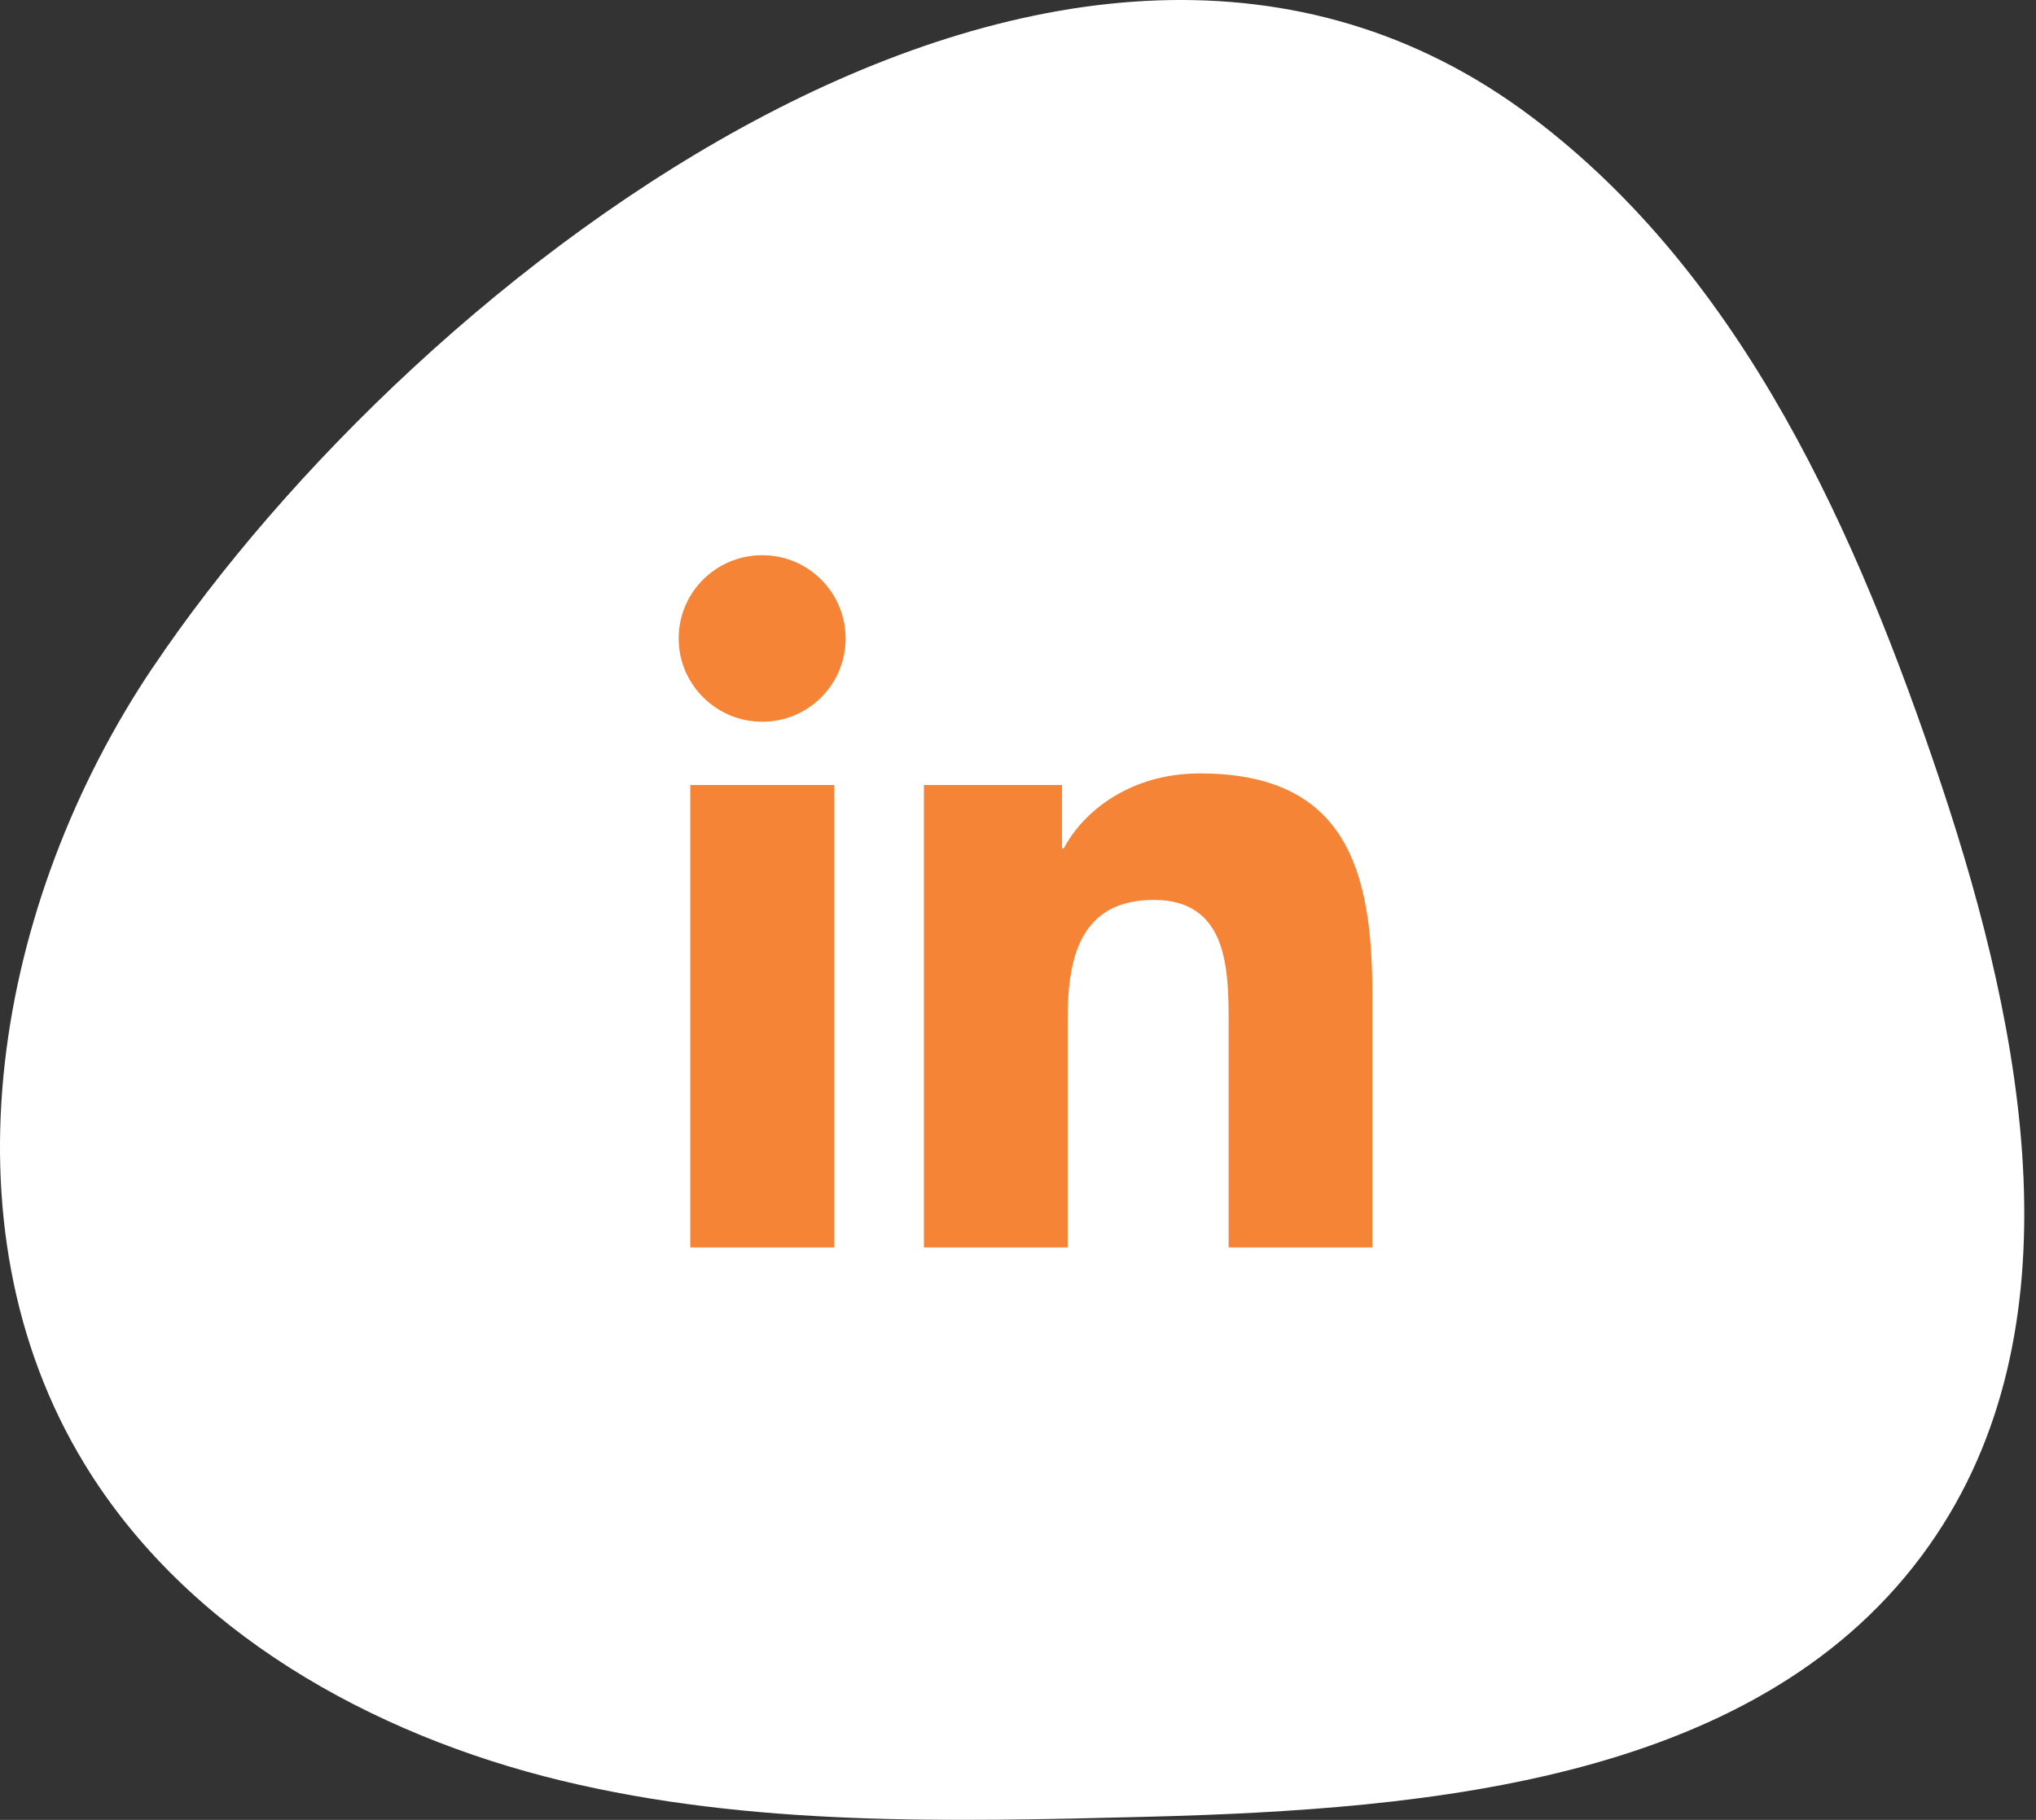 <svg width="66" height="59" viewBox="0 0 66 59" fill="none" xmlns="http://www.w3.org/2000/svg">
<rect x="0" y="0" width="66" height="59" fill="#333333" stroke="none"/>
<path d="M4.951 21.64C-0.141 29.215 -2.01 39.672 2.741 47.464C6.044 52.886 12.025 56.235 18.199 57.728C24.373 59.22 30.798 59.06 37.143 58.901C46.449 58.662 57.169 57.716 62.534 50.107C67.466 43.124 65.632 33.544 62.933 25.444C60.21 17.288 56.519 8.961 49.65 3.789C34.591 -7.545 13.471 8.961 4.962 21.628L4.951 21.64Z" fill="white"/>
<path d="M22.376 25.45H27.046V40.441H22.376V25.45ZM24.711 18C26.203 18 27.411 19.207 27.411 20.7C27.411 22.192 26.203 23.399 24.711 23.399C23.219 23.399 22 22.192 22 20.7C22 19.207 23.207 18 24.711 18Z" fill="#F58436"/>
<path d="M29.963 25.45H34.428V27.501H34.485C35.111 26.316 36.627 25.074 38.893 25.074C43.609 25.074 44.487 28.173 44.487 32.217V40.441H39.828V33.151C39.828 31.408 39.793 29.175 37.401 29.175C35.009 29.175 34.61 31.066 34.61 33.025V40.441H29.951V25.45H29.963Z" fill="#F58436"/>
</svg>
